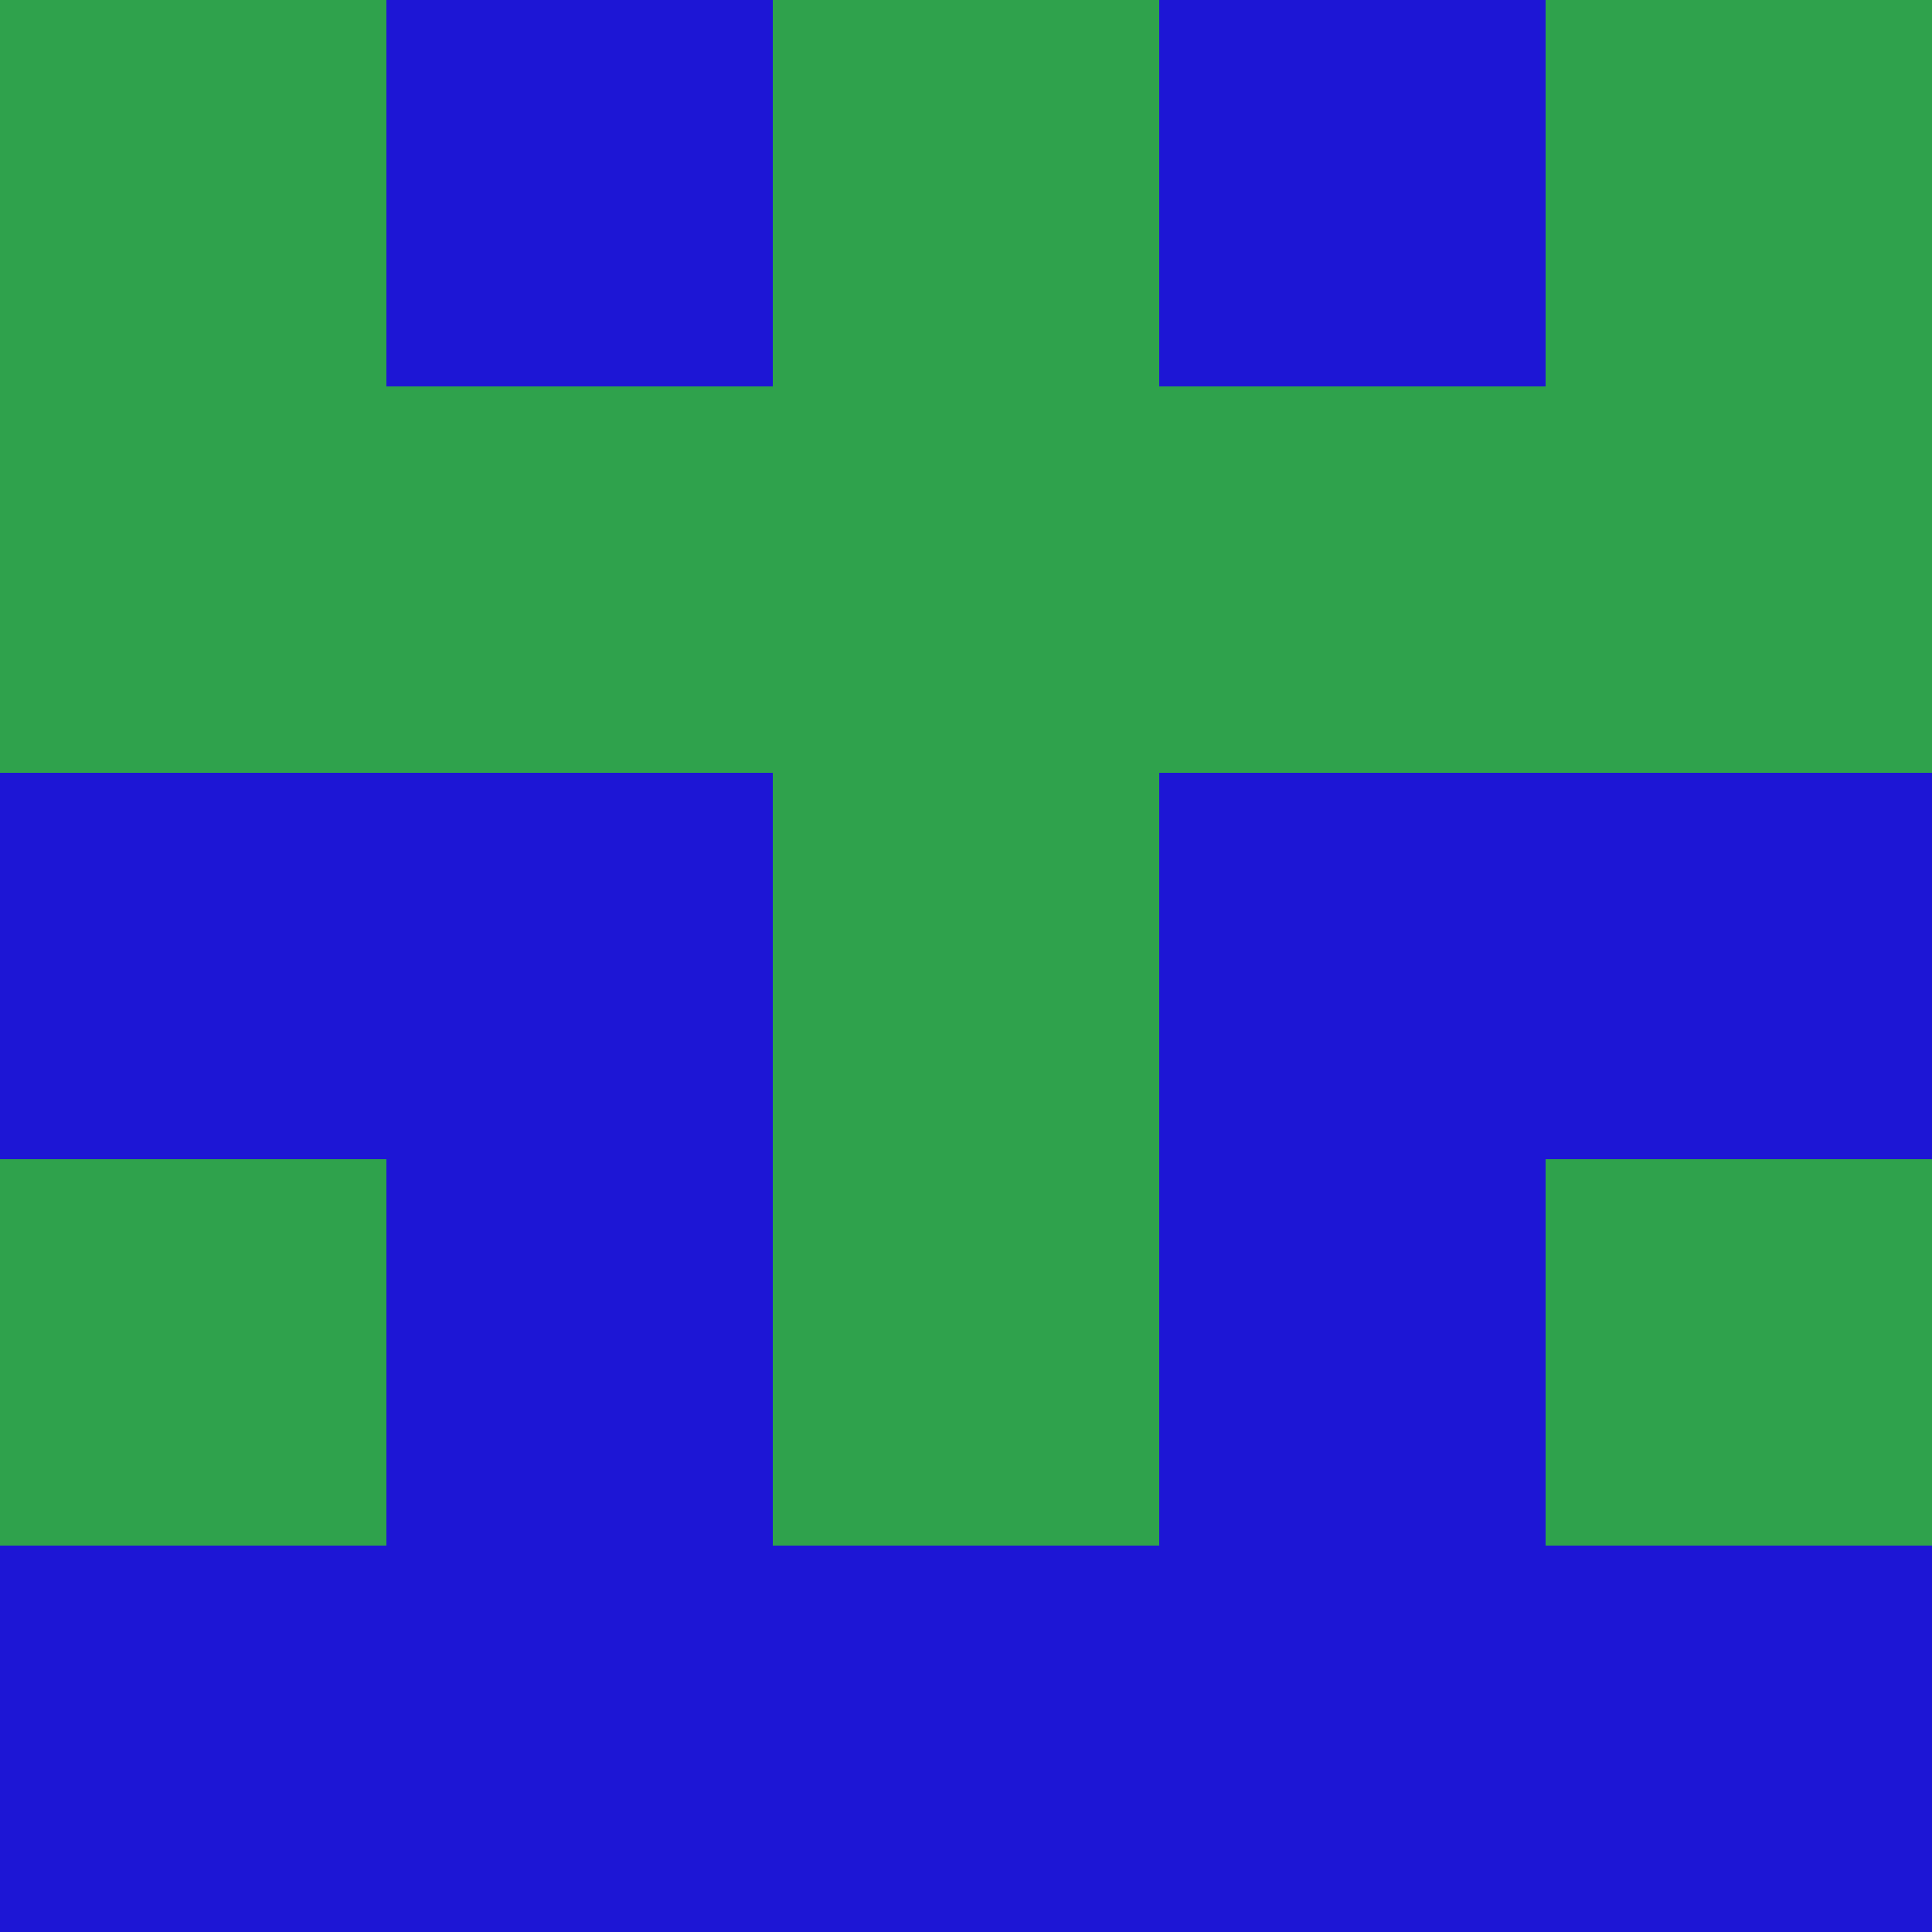 <?xml version="1.0" encoding="utf-8"?>
<!DOCTYPE svg PUBLIC "-//W3C//DTD SVG 20010904//EN"
        "http://www.w3.org/TR/2001/REC-SVG-20010904/DTD/svg10.dtd">

<svg width="400" height="400" viewBox="0 0 5 5"
    xmlns="http://www.w3.org/2000/svg"
    xmlns:xlink="http://www.w3.org/1999/xlink">
            <rect x="0" y="0" width="1" height="1" fill="#2FA24C" />
        <rect x="0" y="1" width="1" height="1" fill="#2FA24C" />
        <rect x="0" y="2" width="1" height="1" fill="#1D16D5" />
        <rect x="0" y="3" width="1" height="1" fill="#2FA24C" />
        <rect x="0" y="4" width="1" height="1" fill="#1D16D5" />
                <rect x="1" y="0" width="1" height="1" fill="#1D16D5" />
        <rect x="1" y="1" width="1" height="1" fill="#2FA24C" />
        <rect x="1" y="2" width="1" height="1" fill="#1D16D5" />
        <rect x="1" y="3" width="1" height="1" fill="#1D16D5" />
        <rect x="1" y="4" width="1" height="1" fill="#1D16D5" />
                <rect x="2" y="0" width="1" height="1" fill="#2FA24C" />
        <rect x="2" y="1" width="1" height="1" fill="#2FA24C" />
        <rect x="2" y="2" width="1" height="1" fill="#2FA24C" />
        <rect x="2" y="3" width="1" height="1" fill="#2FA24C" />
        <rect x="2" y="4" width="1" height="1" fill="#1D16D5" />
                <rect x="3" y="0" width="1" height="1" fill="#1D16D5" />
        <rect x="3" y="1" width="1" height="1" fill="#2FA24C" />
        <rect x="3" y="2" width="1" height="1" fill="#1D16D5" />
        <rect x="3" y="3" width="1" height="1" fill="#1D16D5" />
        <rect x="3" y="4" width="1" height="1" fill="#1D16D5" />
                <rect x="4" y="0" width="1" height="1" fill="#2FA24C" />
        <rect x="4" y="1" width="1" height="1" fill="#2FA24C" />
        <rect x="4" y="2" width="1" height="1" fill="#1D16D5" />
        <rect x="4" y="3" width="1" height="1" fill="#2FA24C" />
        <rect x="4" y="4" width="1" height="1" fill="#1D16D5" />
        
</svg>


